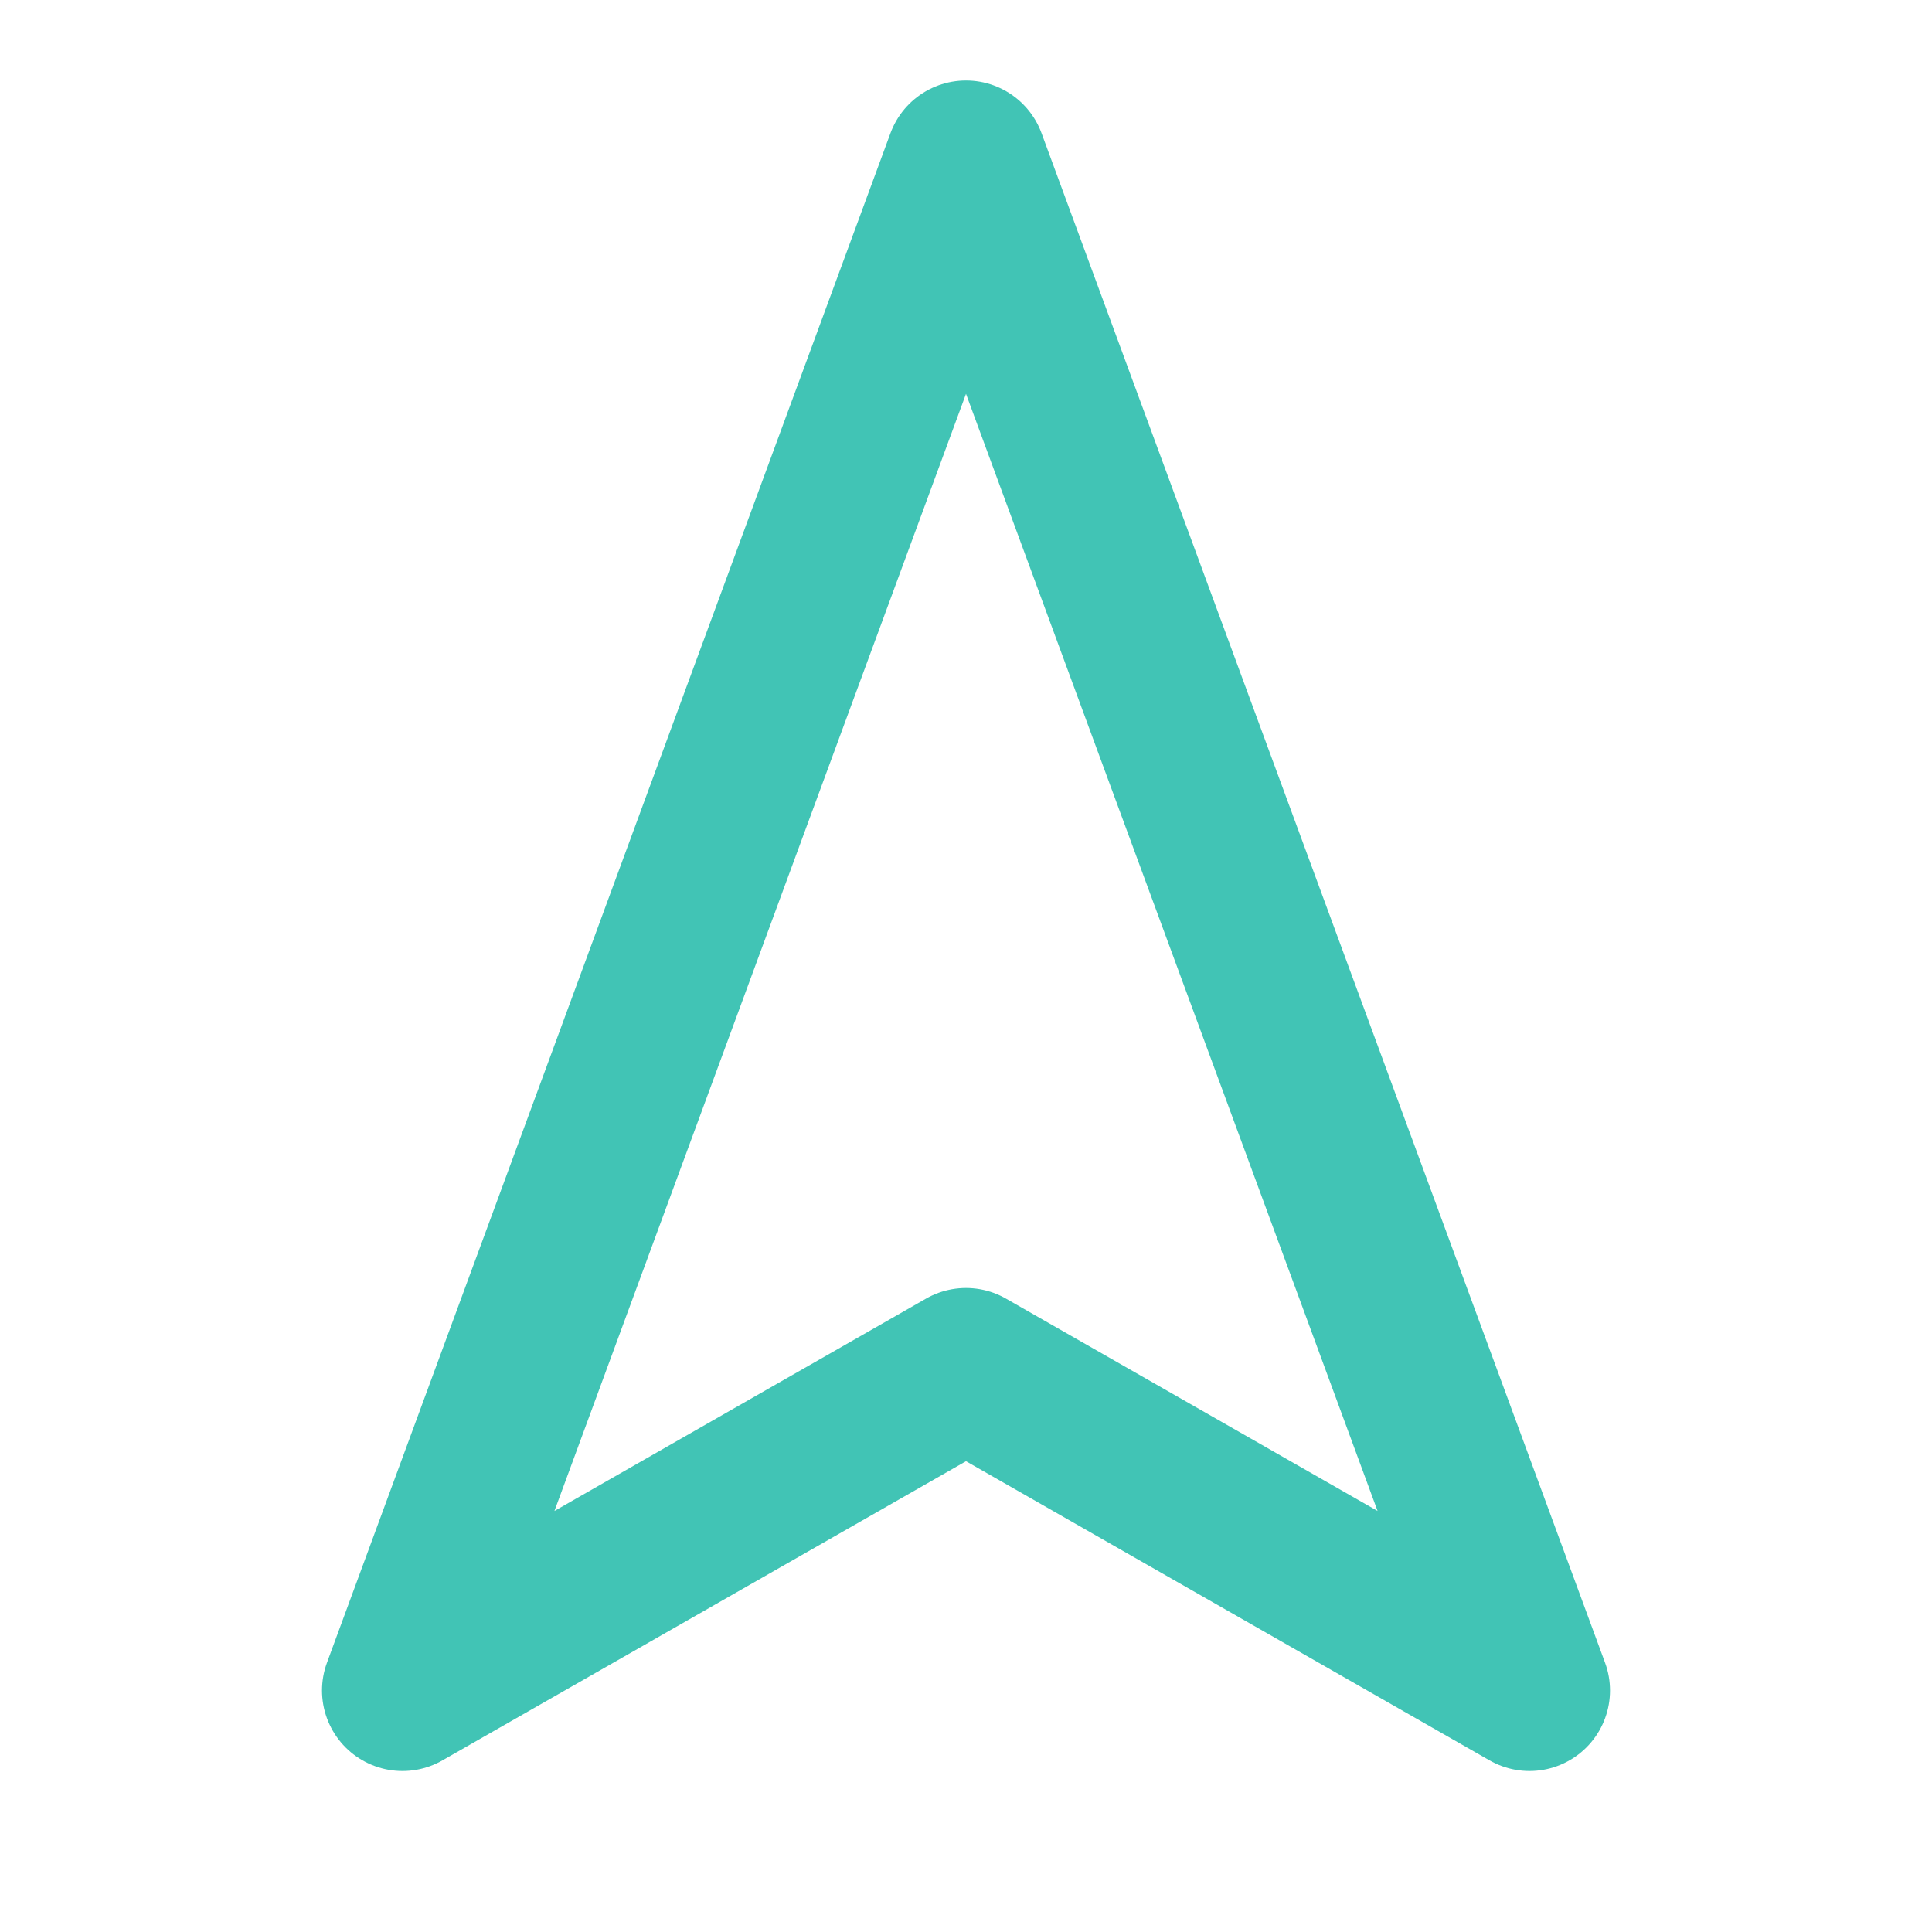 <svg xmlns="http://www.w3.org/2000/svg" width="32" height="32" viewBox="0 0 24 24" fill="none" stroke="rgb(65, 196, 181)" stroke-width="2" stroke-linecap="round" stroke-linejoin="round" class="feather feather-navigation-2"><polygon points="12 2 19 21 12 17 5 21 12 2"></polygon></svg>